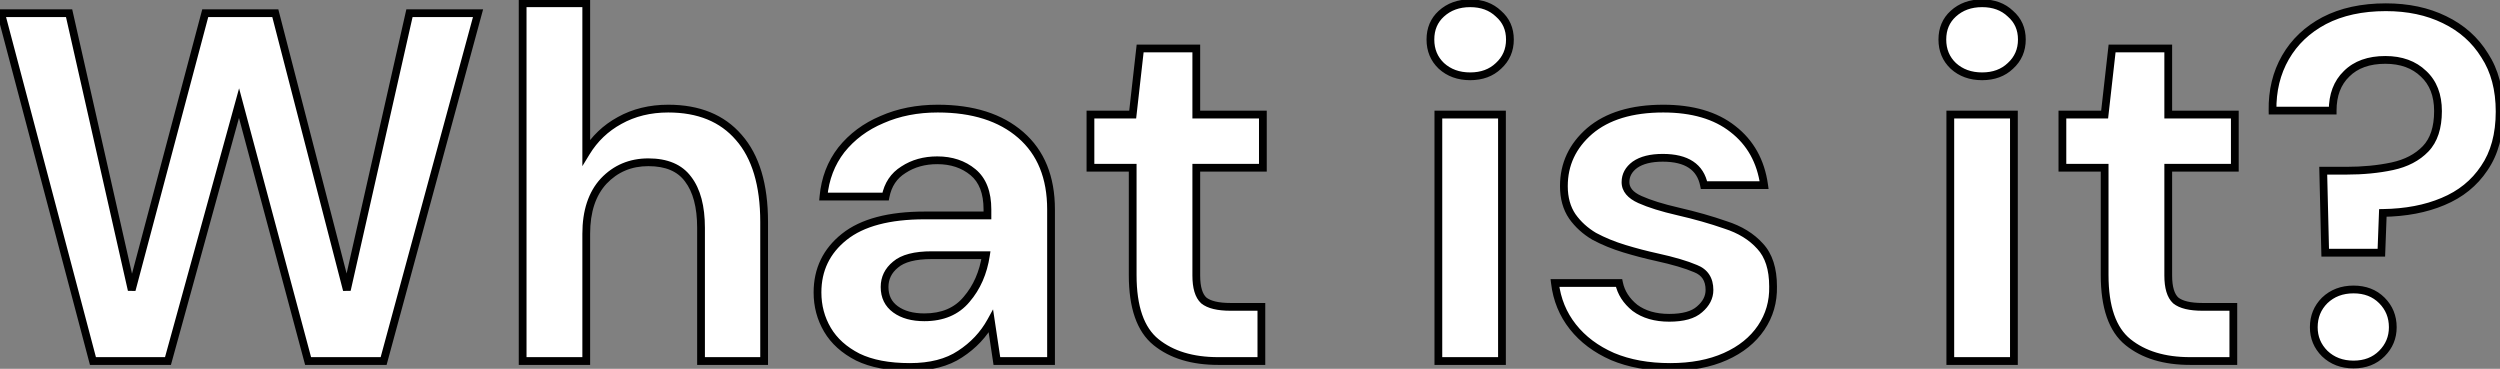 <svg width="644" height="95" viewBox="0 0 644 95" fill="none" xmlns="http://www.w3.org/2000/svg">
<rect x="0" y="0" width="644" height="95" fill="#808080" stroke="none"/>
<path d="M23.942 93L0.263 3.4H17.799L33.926 74.696L52.87 3.4H70.918L89.35 74.696L105.479 3.4H123.143L98.823 93H79.367L61.575 26.568L43.27 93H23.942ZM134.633 93V0.84H151.017V39.24C153.15 35.741 156.009 33.011 159.593 31.048C163.262 29 167.443 27.976 172.137 27.976C179.987 27.976 186.046 30.451 190.312 35.4C194.664 40.349 196.84 47.603 196.84 57.16V93H180.585V58.696C180.585 53.235 179.475 49.053 177.257 46.152C175.123 43.251 171.71 41.8 167.017 41.8C162.409 41.8 158.569 43.421 155.497 46.664C152.51 49.907 151.017 54.429 151.017 60.232V93H134.633ZM234.396 94.536C228.934 94.536 224.454 93.683 220.956 91.976C217.457 90.184 214.854 87.837 213.148 84.936C211.441 82.035 210.588 78.835 210.588 75.336C210.588 69.448 212.892 64.669 217.5 61C222.108 57.331 229.02 55.496 238.236 55.496H254.364V53.96C254.364 49.608 253.126 46.408 250.652 44.36C248.177 42.312 245.105 41.288 241.436 41.288C238.108 41.288 235.206 42.099 232.732 43.72C230.257 45.256 228.721 47.56 228.124 50.632H212.124C212.55 46.024 214.086 42.013 216.732 38.6C219.462 35.187 222.961 32.584 227.228 30.792C231.494 28.915 236.273 27.976 241.564 27.976C250.609 27.976 257.734 30.237 262.94 34.76C268.145 39.283 270.748 45.683 270.748 53.96V93H256.796L255.26 82.76C253.382 86.173 250.737 88.989 247.324 91.208C243.996 93.427 239.686 94.536 234.396 94.536ZM238.108 81.736C242.801 81.736 246.428 80.2 248.988 77.128C251.633 74.056 253.297 70.259 253.98 65.736H240.028C235.676 65.736 232.561 66.547 230.684 68.168C228.806 69.704 227.868 71.624 227.868 73.928C227.868 76.403 228.806 78.323 230.684 79.688C232.561 81.053 235.036 81.736 238.108 81.736ZM313.796 93C307.14 93 301.806 91.379 297.796 88.136C293.785 84.893 291.78 79.133 291.78 70.856V43.208H280.9V29.512H291.78L293.7 12.488H308.164V29.512H325.316V43.208H308.164V70.984C308.164 74.056 308.804 76.189 310.083 77.384C311.449 78.493 313.753 79.048 316.996 79.048H324.932V93H313.796ZM378.715 19.656C375.728 19.656 373.253 18.76 371.291 16.968C369.413 15.176 368.475 12.915 368.475 10.184C368.475 7.453 369.413 5.235 371.291 3.528C373.253 1.736 375.728 0.84 378.715 0.84C381.701 0.84 384.133 1.736 386.011 3.528C387.973 5.235 388.955 7.453 388.955 10.184C388.955 12.915 387.973 15.176 386.011 16.968C384.133 18.76 381.701 19.656 378.715 19.656ZM370.523 93V29.512H386.907V93H370.523ZM430.248 94.536C424.616 94.536 419.666 93.64 415.4 91.848C411.133 89.971 407.72 87.411 405.16 84.168C402.6 80.925 401.064 77.171 400.552 72.904H417.064C417.576 75.379 418.941 77.512 421.16 79.304C423.464 81.011 426.408 81.864 429.992 81.864C433.576 81.864 436.178 81.139 437.8 79.688C439.506 78.237 440.36 76.573 440.36 74.696C440.36 71.965 439.165 70.131 436.776 69.192C434.386 68.168 431.058 67.187 426.792 66.248C424.061 65.651 421.288 64.925 418.472 64.072C415.656 63.219 413.053 62.152 410.664 60.872C408.36 59.507 406.482 57.8 405.032 55.752C403.581 53.619 402.856 51.016 402.856 47.944C402.856 42.312 405.074 37.576 409.512 33.736C414.034 29.896 420.349 27.976 428.456 27.976C435.965 27.976 441.938 29.725 446.376 33.224C450.898 36.723 453.586 41.544 454.44 47.688H438.952C438.013 42.995 434.472 40.648 428.328 40.648C425.256 40.648 422.866 41.245 421.16 42.44C419.538 43.635 418.728 45.128 418.728 46.92C418.728 48.797 419.965 50.291 422.44 51.4C424.914 52.509 428.2 53.533 432.296 54.472C436.733 55.496 440.786 56.648 444.456 57.928C448.21 59.123 451.197 60.957 453.416 63.432C455.634 65.821 456.744 69.277 456.744 73.8C456.829 77.725 455.805 81.267 453.672 84.424C451.538 87.581 448.466 90.056 444.456 91.848C440.445 93.64 435.709 94.536 430.248 94.536ZM510.59 19.656C507.603 19.656 505.128 18.76 503.166 16.968C501.288 15.176 500.35 12.915 500.35 10.184C500.35 7.453 501.288 5.235 503.166 3.528C505.128 1.736 507.603 0.84 510.59 0.84C513.576 0.84 516.008 1.736 517.886 3.528C519.848 5.235 520.83 7.453 520.83 10.184C520.83 12.915 519.848 15.176 517.886 16.968C516.008 18.76 513.576 19.656 510.59 19.656ZM502.398 93V29.512H518.782V93H502.398ZM564.171 93C557.515 93 552.181 91.379 548.171 88.136C544.16 84.893 542.155 79.133 542.155 70.856V43.208H531.275V29.512H542.155L544.075 12.488H558.539V29.512H575.691V43.208H558.539V70.984C558.539 74.056 559.179 76.189 560.458 77.384C561.824 78.493 564.128 79.048 567.371 79.048H575.307V93H564.171ZM598.974 65.096L598.462 43.976H604.35C608.702 43.976 612.67 43.592 616.254 42.824C619.838 42.056 622.696 40.563 624.83 38.344C626.963 36.125 628.03 32.883 628.03 28.616C628.03 24.52 626.792 21.32 624.318 19.016C621.843 16.627 618.558 15.432 614.462 15.432C610.195 15.432 606.867 16.627 604.478 19.016C602.088 21.32 600.894 24.477 600.894 28.488H585.406C585.32 23.368 586.43 18.803 588.734 14.792C591.038 10.781 594.366 7.624 598.718 5.32C603.155 3.016 608.446 1.864 614.59 1.864C620.307 1.864 625.342 2.931 629.694 5.064C634.131 7.197 637.587 10.269 640.062 14.28C642.622 18.205 643.902 23.027 643.902 28.744C643.902 34.632 642.579 39.496 639.934 43.336C637.374 47.176 633.832 50.035 629.31 51.912C624.872 53.789 619.71 54.771 613.822 54.856L613.438 65.096H598.974ZM606.27 93.896C603.283 93.896 600.808 92.957 598.846 91.08C596.968 89.203 596.03 86.941 596.03 84.296C596.03 81.565 596.968 79.261 598.846 77.384C600.808 75.507 603.283 74.568 606.27 74.568C609.256 74.568 611.688 75.507 613.566 77.384C615.443 79.261 616.382 81.565 616.382 84.296C616.382 86.941 615.443 89.203 613.566 91.08C611.688 92.957 609.256 93.896 606.27 93.896Z" fill="white"/>
<path d="M23.942 93L22.976 93.255L23.172 94H23.942V93ZM0.263 3.4V2.4H-1.036L-0.704 3.656L0.263 3.4ZM17.799 3.4L18.774 3.179L18.598 2.4H17.799V3.4ZM33.926 74.696L32.951 74.917L34.893 74.953L33.926 74.696ZM52.87 3.4V2.4H52.102L51.904 3.143L52.87 3.4ZM70.918 3.4L71.887 3.15L71.693 2.4H70.918V3.4ZM89.35 74.696L88.382 74.946L90.326 74.917L89.35 74.696ZM105.479 3.4V2.4H104.679L104.503 3.179L105.479 3.4ZM123.143 3.4L124.108 3.662L124.45 2.4H123.143V3.4ZM98.823 93V94H99.587L99.788 93.262L98.823 93ZM79.367 93L78.4 93.259L78.599 94H79.367V93ZM61.575 26.568L62.541 26.309L61.588 22.754L60.61 26.302L61.575 26.568ZM43.27 93V94H44.032L44.235 93.266L43.27 93ZM24.909 92.745L1.229 3.144L-0.704 3.656L22.976 93.255L24.909 92.745ZM0.263 4.4H17.799V2.4H0.263V4.4ZM16.823 3.621L32.951 74.917L34.902 74.475L18.774 3.179L16.823 3.621ZM34.893 74.953L53.837 3.657L51.904 3.143L32.96 74.439L34.893 74.953ZM52.87 4.4H70.918V2.4H52.87V4.4ZM69.95 3.65L88.382 74.946L90.319 74.446L71.887 3.15L69.95 3.65ZM90.326 74.917L106.454 3.621L104.503 3.179L88.375 74.475L90.326 74.917ZM105.479 4.4H123.143V2.4H105.479V4.4ZM122.177 3.138L97.857 92.738L99.788 93.262L124.108 3.662L122.177 3.138ZM98.823 92H79.367V94H98.823V92ZM80.332 92.741L62.541 26.309L60.608 26.827L78.4 93.259L80.332 92.741ZM60.61 26.302L42.306 92.734L44.235 93.266L62.539 26.834L60.61 26.302ZM43.27 92H23.942V94H43.27V92ZM134.633 93H133.633V94H134.633V93ZM134.633 0.84V-0.16H133.633V0.84H134.633ZM151.017 0.84H152.017V-0.16H151.017V0.84ZM151.017 39.24H150.017V42.801L151.87 39.761L151.017 39.24ZM159.593 31.048L160.073 31.925L160.08 31.921L159.593 31.048ZM190.312 35.4L189.555 36.053L189.562 36.06L190.312 35.4ZM196.84 93V94H197.84V93H196.84ZM180.585 93H179.585V94H180.585V93ZM177.257 46.152L176.451 46.744L176.456 46.752L176.462 46.759L177.257 46.152ZM155.497 46.664L154.77 45.976L154.761 45.986L155.497 46.664ZM151.017 93V94H152.017V93H151.017ZM135.633 93V0.84H133.633V93H135.633ZM134.633 1.84H151.017V-0.16H134.633V1.84ZM150.017 0.84V39.24H152.017V0.84H150.017ZM151.87 39.761C153.913 36.411 156.643 33.803 160.073 31.925L159.112 30.171C155.374 32.218 152.387 35.072 150.163 38.719L151.87 39.761ZM160.08 31.921C163.583 29.966 167.593 28.976 172.137 28.976V26.976C167.293 26.976 162.94 28.034 159.105 30.175L160.08 31.921ZM172.137 28.976C179.76 28.976 185.517 31.368 189.555 36.053L191.07 34.747C186.575 29.533 180.214 26.976 172.137 26.976V28.976ZM189.562 36.06C193.694 40.76 195.84 47.738 195.84 57.16H197.84C197.84 47.467 195.635 39.939 191.063 34.74L189.562 36.06ZM195.84 57.16V93H197.84V57.16H195.84ZM196.84 92H180.585V94H196.84V92ZM181.585 93V58.696H179.585V93H181.585ZM181.585 58.696C181.585 53.119 180.455 48.688 178.051 45.544L176.462 46.759C178.496 49.419 179.585 53.35 179.585 58.696H181.585ZM178.062 45.56C175.685 42.327 171.922 40.8 167.017 40.8V42.8C171.498 42.8 174.561 44.174 176.451 46.744L178.062 45.56ZM167.017 40.8C162.144 40.8 158.038 42.527 154.771 45.976L156.222 47.352C159.099 44.315 162.673 42.8 167.017 42.8V40.8ZM154.761 45.986C151.556 49.466 150.017 54.26 150.017 60.232H152.017C152.017 54.599 153.464 50.347 156.232 47.342L154.761 45.986ZM150.017 60.232V93H152.017V60.232H150.017ZM151.017 92H134.633V94H151.017V92ZM220.956 91.976L220.5 92.866L220.508 92.871L220.517 92.875L220.956 91.976ZM213.148 84.936L212.286 85.443L212.286 85.443L213.148 84.936ZM217.5 61L218.122 61.782L218.122 61.782L217.5 61ZM254.364 55.496V56.496H255.364V55.496H254.364ZM250.652 44.36L251.289 43.59L251.289 43.59L250.652 44.36ZM232.732 43.72L233.259 44.57L233.269 44.563L233.28 44.556L232.732 43.72ZM228.124 50.632V51.632H228.948L229.105 50.823L228.124 50.632ZM212.124 50.632L211.128 50.54L211.027 51.632H212.124V50.632ZM216.732 38.6L215.951 37.975L215.946 37.981L215.941 37.987L216.732 38.6ZM227.228 30.792L227.615 31.714L227.623 31.711L227.63 31.707L227.228 30.792ZM262.94 34.76L262.284 35.515L262.284 35.515L262.94 34.76ZM270.748 93V94H271.748V93H270.748ZM256.796 93L255.807 93.148L255.934 94H256.796V93ZM255.26 82.76L256.248 82.612L255.809 79.685L254.383 82.278L255.26 82.76ZM247.324 91.208L246.778 90.37L246.769 90.376L247.324 91.208ZM248.988 77.128L248.23 76.475L248.224 76.482L248.219 76.488L248.988 77.128ZM253.98 65.736L254.968 65.885L255.142 64.736H253.98V65.736ZM230.684 68.168L231.317 68.942L231.327 68.933L231.337 68.925L230.684 68.168ZM230.684 79.688L231.272 78.879L231.272 78.879L230.684 79.688ZM234.396 93.536C229.029 93.536 224.712 92.696 221.394 91.077L220.517 92.875C224.196 94.669 228.84 95.536 234.396 95.536V93.536ZM221.411 91.086C218.053 89.366 215.605 87.141 214.009 84.429L212.286 85.443C214.104 88.534 216.861 91.002 220.5 92.866L221.411 91.086ZM214.009 84.429C212.397 81.688 211.588 78.664 211.588 75.336H209.588C209.588 79.006 210.485 82.382 212.286 85.443L214.009 84.429ZM211.588 75.336C211.588 69.753 213.753 65.262 218.122 61.782L216.877 60.218C212.03 64.077 209.588 69.143 209.588 75.336H211.588ZM218.122 61.782C222.478 58.314 229.126 56.496 238.236 56.496V54.496C228.913 54.496 221.737 56.347 216.877 60.218L218.122 61.782ZM238.236 56.496H254.364V54.496H238.236V56.496ZM255.364 55.496V53.96H253.364V55.496H255.364ZM255.364 53.96C255.364 49.422 254.068 45.889 251.289 43.59L250.014 45.13C252.185 46.927 253.364 49.794 253.364 53.96H255.364ZM251.289 43.59C248.61 41.372 245.303 40.288 241.436 40.288V42.288C244.907 42.288 247.744 43.252 250.014 45.13L251.289 43.59ZM241.436 40.288C237.938 40.288 234.841 41.142 232.183 42.883L233.28 44.556C235.572 43.055 238.277 42.288 241.436 42.288V40.288ZM232.204 42.87C229.474 44.565 227.788 47.119 227.142 50.441L229.105 50.823C229.654 48.001 231.04 45.947 233.259 44.57L232.204 42.87ZM228.124 49.632H212.124V51.632H228.124V49.632ZM213.119 50.724C213.53 46.291 215.002 42.465 217.522 39.213L215.941 37.987C213.171 41.562 211.571 45.757 211.128 50.54L213.119 50.724ZM217.512 39.225C220.133 35.95 223.493 33.445 227.615 31.714L226.84 29.87C222.429 31.723 218.792 34.424 215.951 37.975L217.512 39.225ZM227.63 31.707C231.754 29.893 236.393 28.976 241.564 28.976V26.976C236.153 26.976 231.234 27.936 226.825 29.877L227.63 31.707ZM241.564 28.976C250.444 28.976 257.311 31.194 262.284 35.515L263.595 34.005C258.158 29.281 250.773 26.976 241.564 26.976V28.976ZM262.284 35.515C267.227 39.81 269.748 45.909 269.748 53.96H271.748C271.748 45.457 269.063 38.756 263.595 34.005L262.284 35.515ZM269.748 53.96V93H271.748V53.96H269.748ZM270.748 92H256.796V94H270.748V92ZM257.784 92.852L256.248 82.612L254.271 82.908L255.807 93.148L257.784 92.852ZM254.383 82.278C252.589 85.54 250.06 88.237 246.779 90.37L247.868 92.046C251.413 89.742 254.175 86.806 256.136 83.242L254.383 82.278ZM246.769 90.376C243.65 92.455 239.551 93.536 234.396 93.536V95.536C239.821 95.536 244.341 94.398 247.878 92.04L246.769 90.376ZM238.108 82.736C243.04 82.736 246.972 81.109 249.756 77.768L248.219 76.488C245.883 79.291 242.561 80.736 238.108 80.736V82.736ZM249.745 77.781C252.529 74.548 254.261 70.57 254.968 65.885L252.991 65.587C252.332 69.948 250.737 73.564 248.23 76.475L249.745 77.781ZM253.98 64.736H240.028V66.736H253.98V64.736ZM240.028 64.736C235.599 64.736 232.183 65.552 230.03 67.411L231.337 68.925C232.939 67.542 235.752 66.736 240.028 66.736V64.736ZM230.05 67.394C227.955 69.108 226.868 71.306 226.868 73.928H228.868C228.868 71.942 229.657 70.3 231.317 68.942L230.05 67.394ZM226.868 73.928C226.868 76.698 227.94 78.929 230.095 80.497L231.272 78.879C229.672 77.716 228.868 76.108 228.868 73.928H226.868ZM230.095 80.497C232.191 82.021 234.892 82.736 238.108 82.736V80.736C235.179 80.736 232.93 80.086 231.272 78.879L230.095 80.497ZM297.796 88.136L298.424 87.358L298.424 87.358L297.796 88.136ZM291.78 43.208H292.78V42.208H291.78V43.208ZM280.9 43.208H279.9V44.208H280.9V43.208ZM280.9 29.512V28.512H279.9V29.512H280.9ZM291.78 29.512V30.512H292.673L292.773 29.624L291.78 29.512ZM293.7 12.488V11.488H292.806L292.706 12.376L293.7 12.488ZM308.164 12.488H309.164V11.488H308.164V12.488ZM308.164 29.512H307.164V30.512H308.164V29.512ZM325.316 29.512H326.316V28.512H325.316V29.512ZM325.316 43.208V44.208H326.316V43.208H325.316ZM308.164 43.208V42.208H307.164V43.208H308.164ZM310.083 77.384L309.401 78.115L309.426 78.138L309.453 78.16L310.083 77.384ZM324.932 79.048H325.932V78.048H324.932V79.048ZM324.932 93V94H325.932V93H324.932ZM313.796 92C307.301 92 302.211 90.42 298.424 87.358L297.167 88.914C301.402 92.338 306.978 94 313.796 94V92ZM298.424 87.358C294.76 84.396 292.78 79.013 292.78 70.856H290.78C290.78 79.254 292.809 85.391 297.167 88.914L298.424 87.358ZM292.78 70.856V43.208H290.78V70.856H292.78ZM291.78 42.208H280.9V44.208H291.78V42.208ZM281.9 43.208V29.512H279.9V43.208H281.9ZM280.9 30.512H291.78V28.512H280.9V30.512ZM292.773 29.624L294.693 12.6L292.706 12.376L290.786 29.4L292.773 29.624ZM293.7 13.488H308.164V11.488H293.7V13.488ZM307.164 12.488V29.512H309.164V12.488H307.164ZM308.164 30.512H325.316V28.512H308.164V30.512ZM324.316 29.512V43.208H326.316V29.512H324.316ZM325.316 42.208H308.164V44.208H325.316V42.208ZM307.164 43.208V70.984H309.164V43.208H307.164ZM307.164 70.984C307.164 74.138 307.81 76.63 309.401 78.115L310.766 76.653C309.797 75.749 309.164 73.974 309.164 70.984H307.164ZM309.453 78.16C311.094 79.494 313.693 80.048 316.996 80.048V78.048C313.812 78.048 311.803 77.493 310.714 76.608L309.453 78.16ZM316.996 80.048H324.932V78.048H316.996V80.048ZM323.932 79.048V93H325.932V79.048H323.932ZM324.932 92H313.796V94H324.932V92ZM371.291 16.968L370.6 17.691L370.608 17.699L370.616 17.706L371.291 16.968ZM371.291 3.528L371.963 4.268L371.965 4.266L371.291 3.528ZM386.011 3.528L385.32 4.251L385.337 4.267L385.354 4.283L386.011 3.528ZM386.011 16.968L385.336 16.23L385.328 16.237L385.32 16.245L386.011 16.968ZM370.523 93H369.523V94H370.523V93ZM370.523 29.512V28.512H369.523V29.512H370.523ZM386.907 29.512H387.907V28.512H386.907V29.512ZM386.907 93V94H387.907V93H386.907ZM378.715 18.656C375.944 18.656 373.72 17.832 371.965 16.23L370.616 17.706C372.786 19.688 375.512 20.656 378.715 20.656V18.656ZM371.981 16.245C370.313 14.652 369.475 12.657 369.475 10.184H367.475C367.475 13.172 368.514 15.7 370.6 17.691L371.981 16.245ZM369.475 10.184C369.475 7.711 370.312 5.769 371.963 4.268L370.618 2.788C368.515 4.7 367.475 7.196 367.475 10.184H369.475ZM371.965 4.266C373.72 2.664 375.944 1.84 378.715 1.84V-0.16C375.512 -0.16 372.786 0.808 370.616 2.79L371.965 4.266ZM378.715 1.84C381.486 1.84 383.657 2.664 385.32 4.251L386.701 2.805C384.609 0.808 381.917 -0.16 378.715 -0.16V1.84ZM385.354 4.283C387.086 5.789 387.955 7.726 387.955 10.184H389.955C389.955 7.18 388.86 4.681 386.667 2.773L385.354 4.283ZM387.955 10.184C387.955 12.642 387.085 14.633 385.336 16.23L386.685 17.706C388.861 15.719 389.955 13.187 389.955 10.184H387.955ZM385.32 16.245C383.657 17.832 381.486 18.656 378.715 18.656V20.656C381.917 20.656 384.609 19.688 386.701 17.691L385.32 16.245ZM371.523 93V29.512H369.523V93H371.523ZM370.523 30.512H386.907V28.512H370.523V30.512ZM385.907 29.512V93H387.907V29.512H385.907ZM386.907 92H370.523V94H386.907V92ZM415.4 91.848L414.997 92.763L415.004 92.767L415.012 92.77L415.4 91.848ZM405.16 84.168L404.375 84.788L404.375 84.788L405.16 84.168ZM400.552 72.904V71.904H399.424L399.559 73.023L400.552 72.904ZM417.064 72.904L418.043 72.701L417.878 71.904H417.064V72.904ZM421.16 79.304L420.531 80.082L420.547 80.095L420.564 80.108L421.16 79.304ZM437.8 79.688L437.152 78.926L437.142 78.934L437.133 78.943L437.8 79.688ZM436.776 69.192L436.382 70.111L436.396 70.117L436.41 70.123L436.776 69.192ZM426.792 66.248L427.006 65.271L427.005 65.271L426.792 66.248ZM418.472 64.072L418.181 65.029L418.181 65.029L418.472 64.072ZM410.664 60.872L410.154 61.732L410.172 61.743L410.191 61.754L410.664 60.872ZM405.032 55.752L404.205 56.314L404.21 56.322L404.215 56.33L405.032 55.752ZM409.512 33.736L408.864 32.974L408.857 32.98L409.512 33.736ZM446.376 33.224L445.756 34.009L445.764 34.015L446.376 33.224ZM454.44 47.688V48.688H455.588L455.43 47.55L454.44 47.688ZM438.952 47.688L437.971 47.884L438.132 48.688H438.952V47.688ZM421.16 42.44L420.586 41.621L420.576 41.628L420.566 41.635L421.16 42.44ZM432.296 54.472L432.52 53.498L432.519 53.497L432.296 54.472ZM444.456 57.928L444.126 58.872L444.139 58.877L444.152 58.881L444.456 57.928ZM453.416 63.432L452.671 64.1L452.677 64.106L452.683 64.112L453.416 63.432ZM456.744 73.8H455.744V73.811L455.744 73.822L456.744 73.8ZM453.672 84.424L452.843 83.864L452.843 83.864L453.672 84.424ZM444.456 91.848L444.048 90.935L444.048 90.935L444.456 91.848ZM430.248 93.536C424.72 93.536 419.907 92.657 415.787 90.926L415.012 92.77C419.425 94.623 424.511 95.536 430.248 95.536V93.536ZM415.802 90.933C411.666 89.113 408.391 86.647 405.944 83.548L404.375 84.788C407.048 88.174 410.6 90.829 414.997 92.763L415.802 90.933ZM405.944 83.548C403.503 80.456 402.035 76.876 401.544 72.785L399.559 73.023C400.092 77.465 401.696 81.394 404.375 84.788L405.944 83.548ZM400.552 73.904H417.064V71.904H400.552V73.904ZM416.084 73.107C416.649 75.837 418.157 78.164 420.531 80.082L421.788 78.526C419.725 76.86 418.502 74.92 418.043 72.701L416.084 73.107ZM420.564 80.108C423.08 81.971 426.247 82.864 429.992 82.864V80.864C426.568 80.864 423.847 80.051 421.755 78.5L420.564 80.108ZM429.992 82.864C433.673 82.864 436.575 82.126 438.466 80.433L437.133 78.943C435.782 80.152 433.478 80.864 429.992 80.864V82.864ZM438.447 80.45C440.33 78.85 441.36 76.924 441.36 74.696H439.36C439.36 76.223 438.683 77.625 437.152 78.926L438.447 80.45ZM441.36 74.696C441.36 73.185 441.028 71.842 440.301 70.726C439.572 69.606 438.495 68.793 437.141 68.261L436.41 70.123C437.445 70.529 438.16 71.103 438.626 71.818C439.094 72.537 439.36 73.477 439.36 74.696H441.36ZM437.169 68.273C434.697 67.213 431.299 66.216 427.006 65.271L426.577 67.225C430.817 68.158 434.076 69.123 436.382 70.111L437.169 68.273ZM427.005 65.271C424.302 64.68 421.554 63.961 418.762 63.115L418.181 65.029C421.021 65.89 423.82 66.622 426.578 67.225L427.005 65.271ZM418.762 63.115C416.003 62.279 413.462 61.237 411.136 59.99L410.191 61.754C412.643 63.067 415.308 64.158 418.181 65.029L418.762 63.115ZM411.173 60.012C408.982 58.713 407.212 57.1 405.848 55.174L404.215 56.33C405.753 58.5 407.737 60.3 410.154 61.732L411.173 60.012ZM405.858 55.19C404.541 53.252 403.856 50.855 403.856 47.944H401.856C401.856 51.178 402.621 53.986 404.205 56.314L405.858 55.19ZM403.856 47.944C403.856 42.616 405.938 38.151 410.166 34.492L408.857 32.98C404.211 37.001 401.856 42.008 401.856 47.944H403.856ZM410.159 34.498C414.444 30.86 420.499 28.976 428.456 28.976V26.976C420.199 26.976 413.624 28.932 408.864 32.974L410.159 34.498ZM428.456 28.976C435.814 28.976 441.546 30.689 445.756 34.009L446.995 32.439C442.331 28.761 436.116 26.976 428.456 26.976V28.976ZM445.764 34.015C450.061 37.339 452.628 41.916 453.449 47.826L455.43 47.55C454.544 41.172 451.735 36.106 446.987 32.433L445.764 34.015ZM454.44 46.688H438.952V48.688H454.44V46.688ZM439.932 47.492C439.418 44.92 438.165 42.914 436.144 41.574C434.152 40.254 431.513 39.648 428.328 39.648V41.648C431.286 41.648 433.49 42.215 435.039 43.242C436.559 44.249 437.547 45.762 437.971 47.884L439.932 47.492ZM428.328 39.648C425.143 39.648 422.523 40.265 420.586 41.621L421.733 43.259C423.209 42.226 425.368 41.648 428.328 41.648V39.648ZM420.566 41.635C418.726 42.991 417.728 44.767 417.728 46.92H419.728C419.728 45.489 420.351 44.278 421.753 43.245L420.566 41.635ZM417.728 46.92C417.728 49.36 419.381 51.125 422.03 52.312L422.849 50.487C420.549 49.456 419.728 48.234 419.728 46.92H417.728ZM422.03 52.312C424.588 53.459 427.943 54.501 432.072 55.447L432.519 53.497C428.456 52.566 425.24 51.56 422.849 50.487L422.03 52.312ZM432.071 55.446C436.478 56.464 440.496 57.606 444.126 58.872L444.785 56.984C441.076 55.69 436.987 54.528 432.52 53.498L432.071 55.446ZM444.152 58.881C447.769 60.032 450.592 61.78 452.671 64.1L454.16 62.764C451.802 60.134 448.652 58.214 444.759 56.975L444.152 58.881ZM452.683 64.112C454.673 66.255 455.744 69.431 455.744 73.8H457.744C457.744 69.123 456.596 65.387 454.148 62.752L452.683 64.112ZM455.744 73.822C455.825 77.547 454.857 80.884 452.843 83.864L454.5 84.984C456.753 81.65 457.833 77.904 457.743 73.778L455.744 73.822ZM452.843 83.864C450.829 86.844 447.914 89.207 444.048 90.935L444.863 92.761C449.018 90.905 452.247 88.318 454.5 84.984L452.843 83.864ZM444.048 90.935C440.192 92.657 435.601 93.536 430.248 93.536V95.536C435.816 95.536 440.697 94.623 444.863 92.761L444.048 90.935ZM503.166 16.968L502.475 17.691L502.483 17.699L502.491 17.706L503.166 16.968ZM503.166 3.528L503.838 4.268L503.84 4.266L503.166 3.528ZM517.886 3.528L517.195 4.251L517.212 4.267L517.229 4.283L517.886 3.528ZM517.886 16.968L517.211 16.23L517.203 16.237L517.195 16.245L517.886 16.968ZM502.398 93H501.398V94H502.398V93ZM502.398 29.512V28.512H501.398V29.512H502.398ZM518.782 29.512H519.782V28.512H518.782V29.512ZM518.782 93V94H519.782V93H518.782ZM510.59 18.656C507.819 18.656 505.595 17.832 503.84 16.23L502.491 17.706C504.661 19.688 507.387 20.656 510.59 20.656V18.656ZM503.856 16.245C502.188 14.652 501.35 12.657 501.35 10.184H499.35C499.35 13.172 500.389 15.7 502.475 17.691L503.856 16.245ZM501.35 10.184C501.35 7.711 502.187 5.769 503.838 4.268L502.493 2.788C500.39 4.7 499.35 7.196 499.35 10.184H501.35ZM503.84 4.266C505.595 2.664 507.819 1.84 510.59 1.84V-0.16C507.387 -0.16 504.661 0.808 502.491 2.79L503.84 4.266ZM510.59 1.84C513.361 1.84 515.532 2.664 517.195 4.251L518.576 2.805C516.484 0.808 513.792 -0.16 510.59 -0.16V1.84ZM517.229 4.283C518.961 5.789 519.83 7.726 519.83 10.184H521.83C521.83 7.18 520.735 4.681 518.542 2.773L517.229 4.283ZM519.83 10.184C519.83 12.642 518.96 14.633 517.211 16.23L518.56 17.706C520.736 15.719 521.83 13.187 521.83 10.184H519.83ZM517.195 16.245C515.532 17.832 513.361 18.656 510.59 18.656V20.656C513.792 20.656 516.484 19.688 518.576 17.691L517.195 16.245ZM503.398 93V29.512H501.398V93H503.398ZM502.398 30.512H518.782V28.512H502.398V30.512ZM517.782 29.512V93H519.782V29.512H517.782ZM518.782 92H502.398V94H518.782V92ZM548.171 88.136L548.799 87.358L548.799 87.358L548.171 88.136ZM542.155 43.208H543.155V42.208H542.155V43.208ZM531.275 43.208H530.275V44.208H531.275V43.208ZM531.275 29.512V28.512H530.275V29.512H531.275ZM542.155 29.512V30.512H543.048L543.148 29.624L542.155 29.512ZM544.075 12.488V11.488H543.181L543.081 12.376L544.075 12.488ZM558.539 12.488H559.539V11.488H558.539V12.488ZM558.539 29.512H557.539V30.512H558.539V29.512ZM575.691 29.512H576.691V28.512H575.691V29.512ZM575.691 43.208V44.208H576.691V43.208H575.691ZM558.539 43.208V42.208H557.539V43.208H558.539ZM560.458 77.384L559.776 78.115L559.801 78.138L559.828 78.16L560.458 77.384ZM575.307 79.048H576.307V78.048H575.307V79.048ZM575.307 93V94H576.307V93H575.307ZM564.171 92C557.676 92 552.586 90.42 548.799 87.358L547.542 88.914C551.777 92.338 557.353 94 564.171 94V92ZM548.799 87.358C545.135 84.396 543.155 79.013 543.155 70.856H541.155C541.155 79.254 543.184 85.391 547.542 88.914L548.799 87.358ZM543.155 70.856V43.208H541.155V70.856H543.155ZM542.155 42.208H531.275V44.208H542.155V42.208ZM532.275 43.208V29.512H530.275V43.208H532.275ZM531.275 30.512H542.155V28.512H531.275V30.512ZM543.148 29.624L545.068 12.6L543.081 12.376L541.161 29.4L543.148 29.624ZM544.075 13.488H558.539V11.488H544.075V13.488ZM557.539 12.488V29.512H559.539V12.488H557.539ZM558.539 30.512H575.691V28.512H558.539V30.512ZM574.691 29.512V43.208H576.691V29.512H574.691ZM575.691 42.208H558.539V44.208H575.691V42.208ZM557.539 43.208V70.984H559.539V43.208H557.539ZM557.539 70.984C557.539 74.138 558.185 76.63 559.776 78.115L561.141 76.653C560.172 75.749 559.539 73.974 559.539 70.984H557.539ZM559.828 78.16C561.469 79.494 564.068 80.048 567.371 80.048V78.048C564.187 78.048 562.178 77.493 561.089 76.608L559.828 78.16ZM567.371 80.048H575.307V78.048H567.371V80.048ZM574.307 79.048V93H576.307V79.048H574.307ZM575.307 92H564.171V94H575.307V92ZM598.974 65.096L597.974 65.12L597.997 66.096H598.974V65.096ZM598.462 43.976V42.976H597.437L597.462 44L598.462 43.976ZM616.254 42.824L616.463 43.802L616.463 43.802L616.254 42.824ZM624.318 19.016L623.623 19.735L623.629 19.742L623.636 19.748L624.318 19.016ZM604.478 19.016L605.172 19.736L605.178 19.73L605.185 19.723L604.478 19.016ZM600.894 28.488V29.488H601.894V28.488H600.894ZM585.406 28.488L584.406 28.505L584.422 29.488H585.406V28.488ZM588.734 14.792L589.601 15.29L589.601 15.29L588.734 14.792ZM598.718 5.32L598.257 4.432L598.25 4.436L598.718 5.32ZM629.694 5.064L629.253 5.962L629.26 5.965L629.694 5.064ZM640.062 14.28L639.21 14.805L639.217 14.816L639.224 14.826L640.062 14.28ZM639.934 43.336L639.11 42.769L639.106 42.775L639.101 42.781L639.934 43.336ZM629.31 51.912L628.926 50.988L628.92 50.991L629.31 51.912ZM613.822 54.856L613.807 53.856L612.858 53.87L612.822 54.819L613.822 54.856ZM613.438 65.096V66.096H614.401L614.437 65.133L613.438 65.096ZM598.846 91.08L598.138 91.787L598.146 91.795L598.154 91.803L598.846 91.08ZM598.846 77.384L598.154 76.661L598.146 76.669L598.138 76.677L598.846 77.384ZM613.566 77.384L614.273 76.677L614.273 76.677L613.566 77.384ZM613.566 91.08L614.273 91.787L614.273 91.787L613.566 91.08ZM599.973 65.072L599.461 43.952L597.462 44L597.974 65.12L599.973 65.072ZM598.462 44.976H604.35V42.976H598.462V44.976ZM604.35 44.976C608.759 44.976 612.799 44.587 616.463 43.802L616.044 41.846C612.54 42.597 608.644 42.976 604.35 42.976V44.976ZM616.463 43.802C620.204 43 623.254 41.425 625.55 39.037L624.109 37.651C622.138 39.7 619.471 41.112 616.044 41.846L616.463 43.802ZM625.55 39.037C627.922 36.57 629.03 33.04 629.03 28.616H627.03C627.03 32.725 626.003 35.681 624.109 37.651L625.55 39.037ZM629.03 28.616C629.03 24.306 627.719 20.817 624.999 18.284L623.636 19.748C625.865 21.823 627.03 24.734 627.03 28.616H629.03ZM625.012 18.297C622.316 15.694 618.764 14.432 614.462 14.432V16.432C618.351 16.432 621.369 17.56 623.623 19.735L625.012 18.297ZM614.462 14.432C610.003 14.432 606.393 15.686 603.77 18.309L605.185 19.723C607.34 17.567 610.387 16.432 614.462 16.432V14.432ZM603.783 18.296C601.159 20.827 599.894 24.267 599.894 28.488H601.894C601.894 24.688 603.018 21.813 605.172 19.736L603.783 18.296ZM600.894 27.488H585.406V29.488H600.894V27.488ZM586.405 28.471C586.323 23.512 587.396 19.128 589.601 15.29L587.866 14.294C585.463 18.477 584.318 23.224 584.406 28.505L586.405 28.471ZM589.601 15.29C591.804 11.454 594.989 8.425 599.185 6.204L598.25 4.436C593.742 6.823 590.271 10.109 587.866 14.294L589.601 15.29ZM599.178 6.207C603.444 3.992 608.57 2.864 614.59 2.864V0.864C608.321 0.864 602.865 2.04 598.257 4.433L599.178 6.207ZM614.59 2.864C620.181 2.864 625.061 3.907 629.253 5.962L630.134 4.166C625.622 1.955 620.432 0.864 614.59 0.864V2.864ZM629.26 5.965C633.533 8.02 636.841 10.965 639.21 14.805L640.913 13.755C638.333 9.574 634.728 6.375 630.127 4.163L629.26 5.965ZM639.224 14.826C641.657 18.556 642.902 23.178 642.902 28.744H644.902C644.902 22.876 643.586 17.854 640.899 13.734L639.224 14.826ZM642.902 28.744C642.902 34.483 641.613 39.135 639.11 42.769L640.757 43.903C643.544 39.857 644.902 34.781 644.902 28.744H642.902ZM639.101 42.781C636.658 46.446 633.278 49.182 628.926 50.988L629.693 52.836C634.387 50.887 638.089 47.906 640.766 43.891L639.101 42.781ZM628.92 50.991C624.625 52.808 619.594 53.772 613.807 53.856L613.836 55.856C619.825 55.769 625.12 54.77 629.699 52.833L628.92 50.991ZM612.822 54.819L612.438 65.058L614.437 65.133L614.821 54.894L612.822 54.819ZM613.438 64.096H598.974V66.096H613.438V64.096ZM606.27 92.896C603.512 92.896 601.294 92.038 599.537 90.357L598.154 91.803C600.322 93.876 603.053 94.896 606.27 94.896V92.896ZM599.553 90.373C597.862 88.682 597.03 86.675 597.03 84.296H595.03C595.03 87.208 596.074 89.723 598.138 91.787L599.553 90.373ZM597.03 84.296C597.03 81.822 597.869 79.775 599.553 78.091L598.138 76.677C596.068 78.748 595.03 81.309 595.03 84.296H597.03ZM599.537 78.107C601.294 76.426 603.512 75.568 606.27 75.568V73.568C603.053 73.568 600.322 74.588 598.154 76.661L599.537 78.107ZM606.27 75.568C609.027 75.568 611.193 76.425 612.858 78.091L614.273 76.677C612.184 74.588 609.485 73.568 606.27 73.568V75.568ZM612.858 78.091C614.542 79.775 615.382 81.822 615.382 84.296H617.382C617.382 81.309 616.343 78.748 614.273 76.677L612.858 78.091ZM615.382 84.296C615.382 86.675 614.549 88.682 612.858 90.373L614.273 91.787C616.337 89.723 617.382 87.208 617.382 84.296H615.382ZM612.858 90.373C611.193 92.039 609.027 92.896 606.27 92.896V94.896C609.485 94.896 612.184 93.876 614.273 91.787L612.858 90.373Z" fill="black"/>
</svg>
